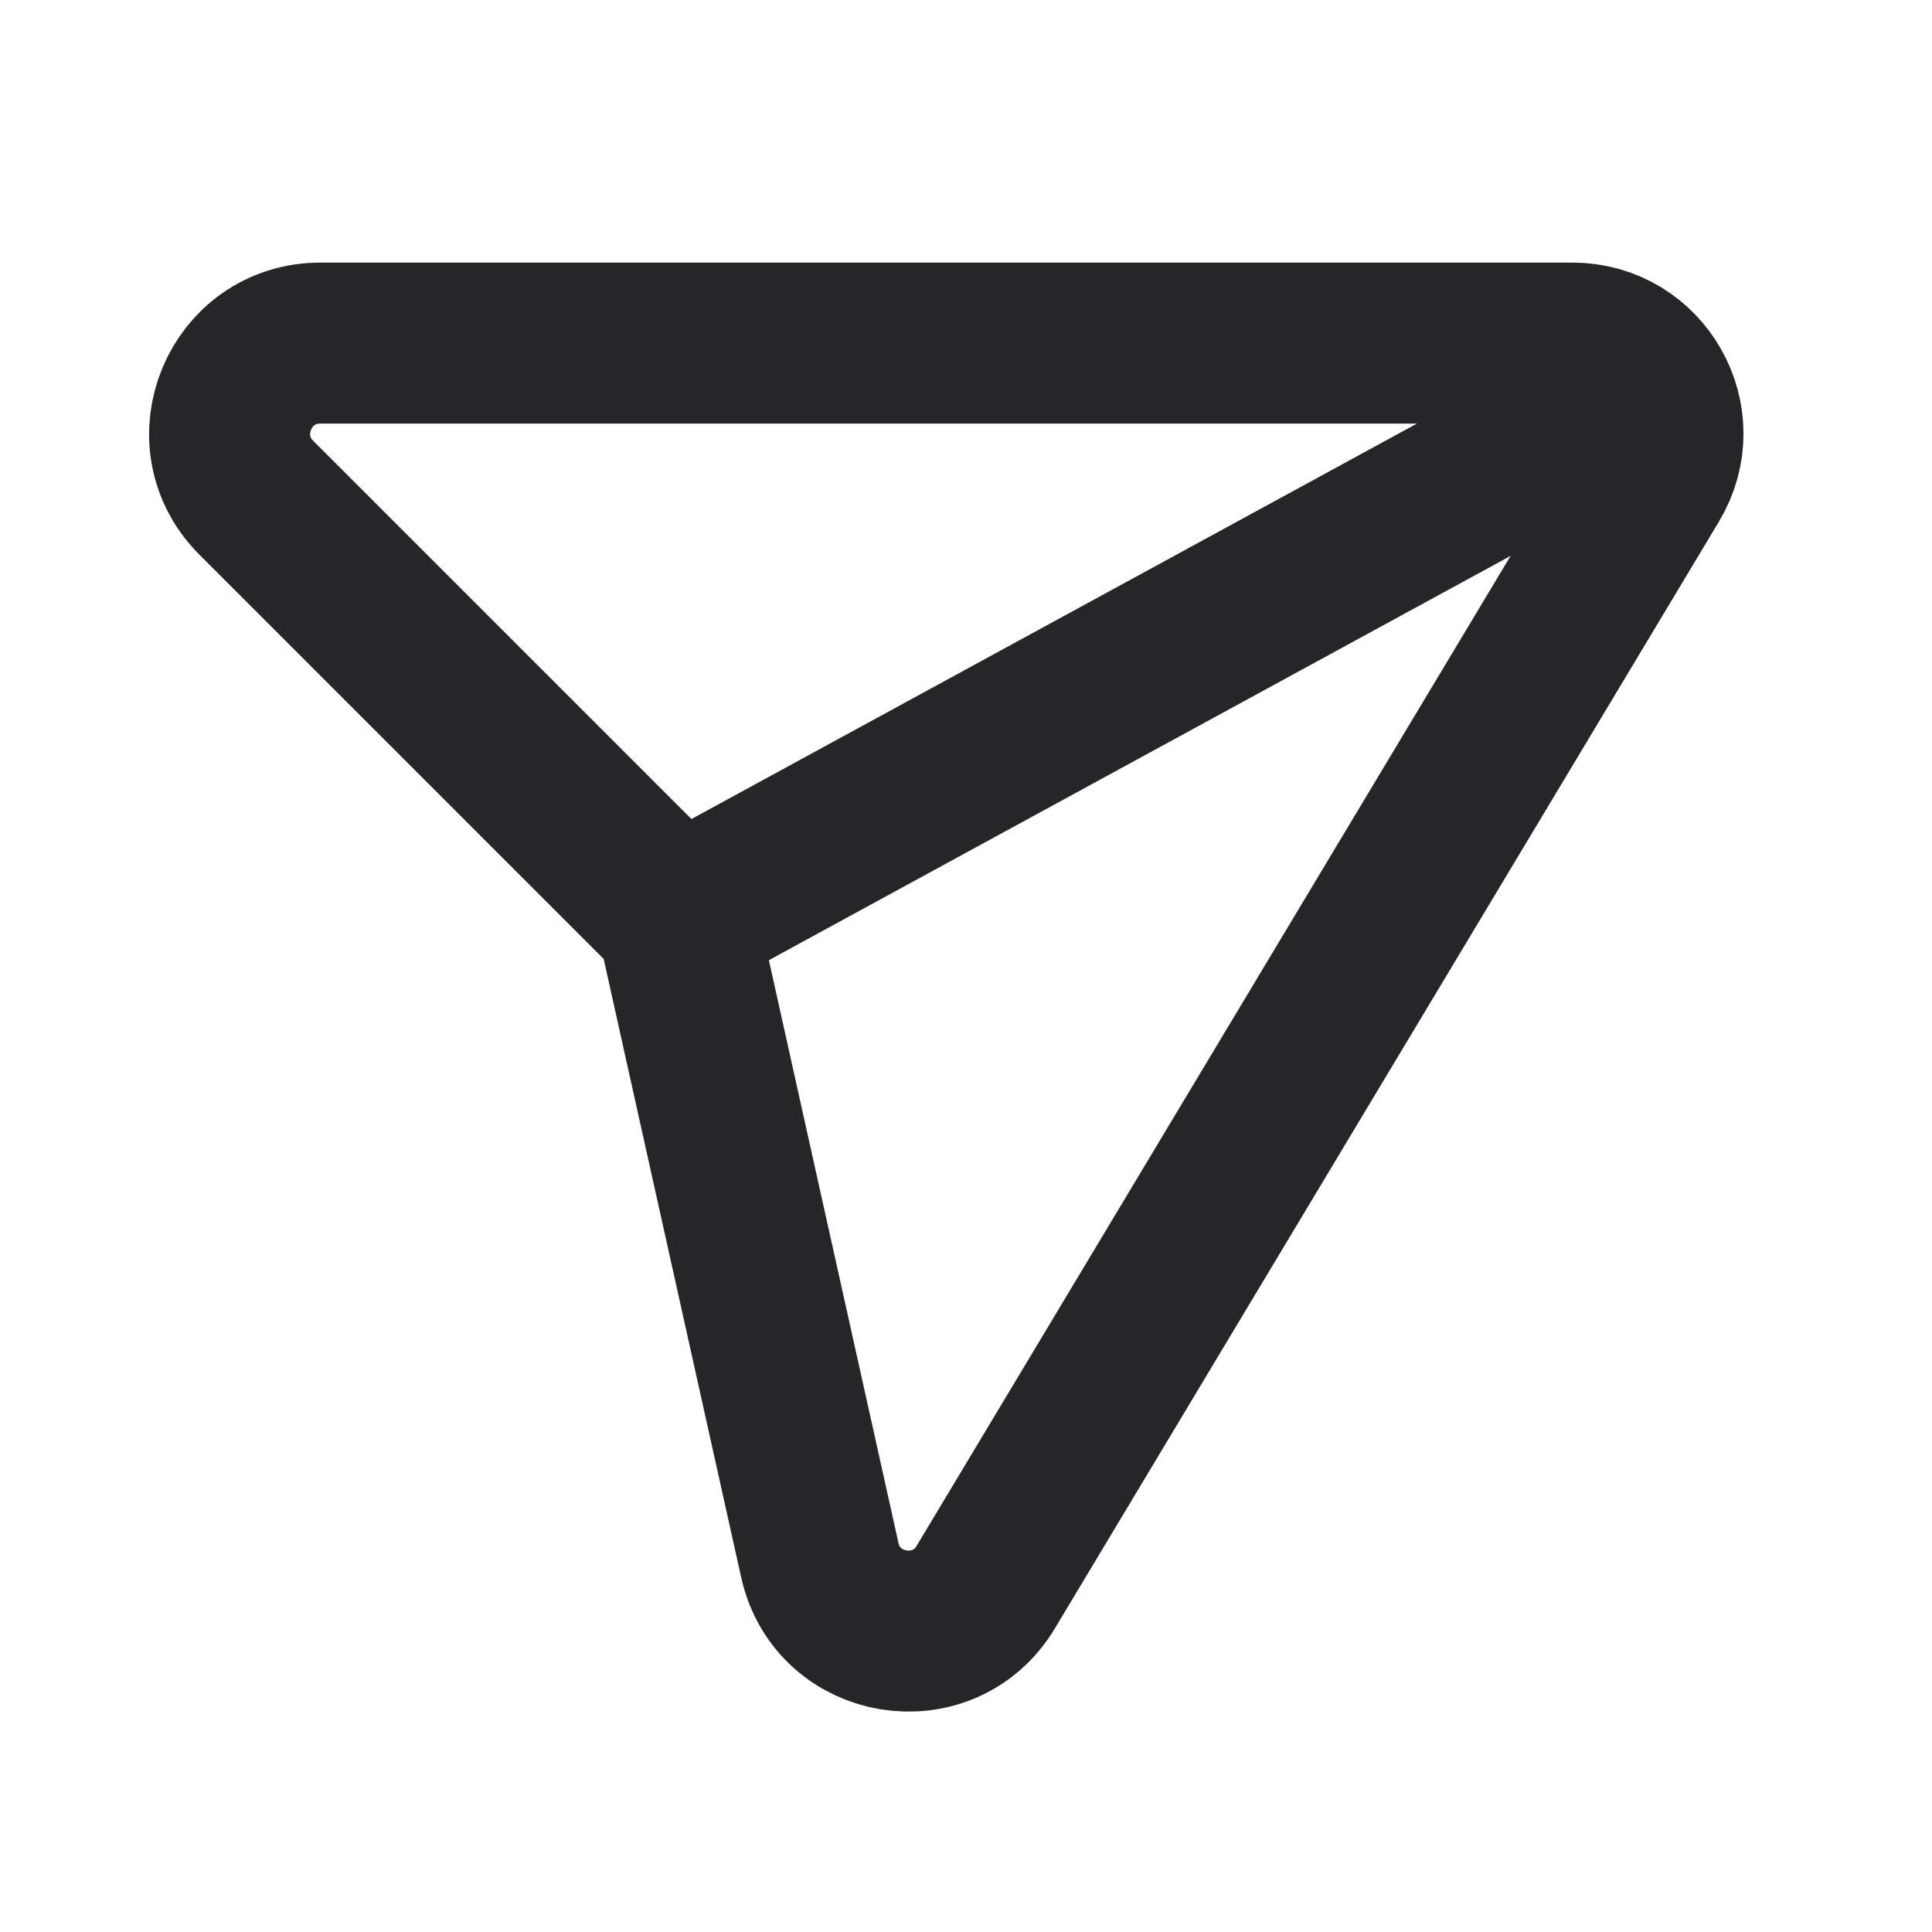 <svg width="24" height="24" viewBox="0 0 24 24" fill="none" xmlns="http://www.w3.org/2000/svg">
<path fill-rule="evenodd" clip-rule="evenodd" d="M8.412 11.411L10.184 19.38C10.405 20.373 11.723 20.587 12.246 19.715L20.495 5.966C20.947 5.216 20.407 4.262 19.532 4.262H3.98C2.977 4.262 2.475 5.474 3.184 6.183L8.412 11.411Z" stroke="#262628" stroke-width="2" stroke-linecap="round" stroke-linejoin="round"/>
<path d="M20.498 4.822L8.408 11.412" stroke="#262628" stroke-width="2" stroke-linecap="round" stroke-linejoin="round"/>
</svg>
